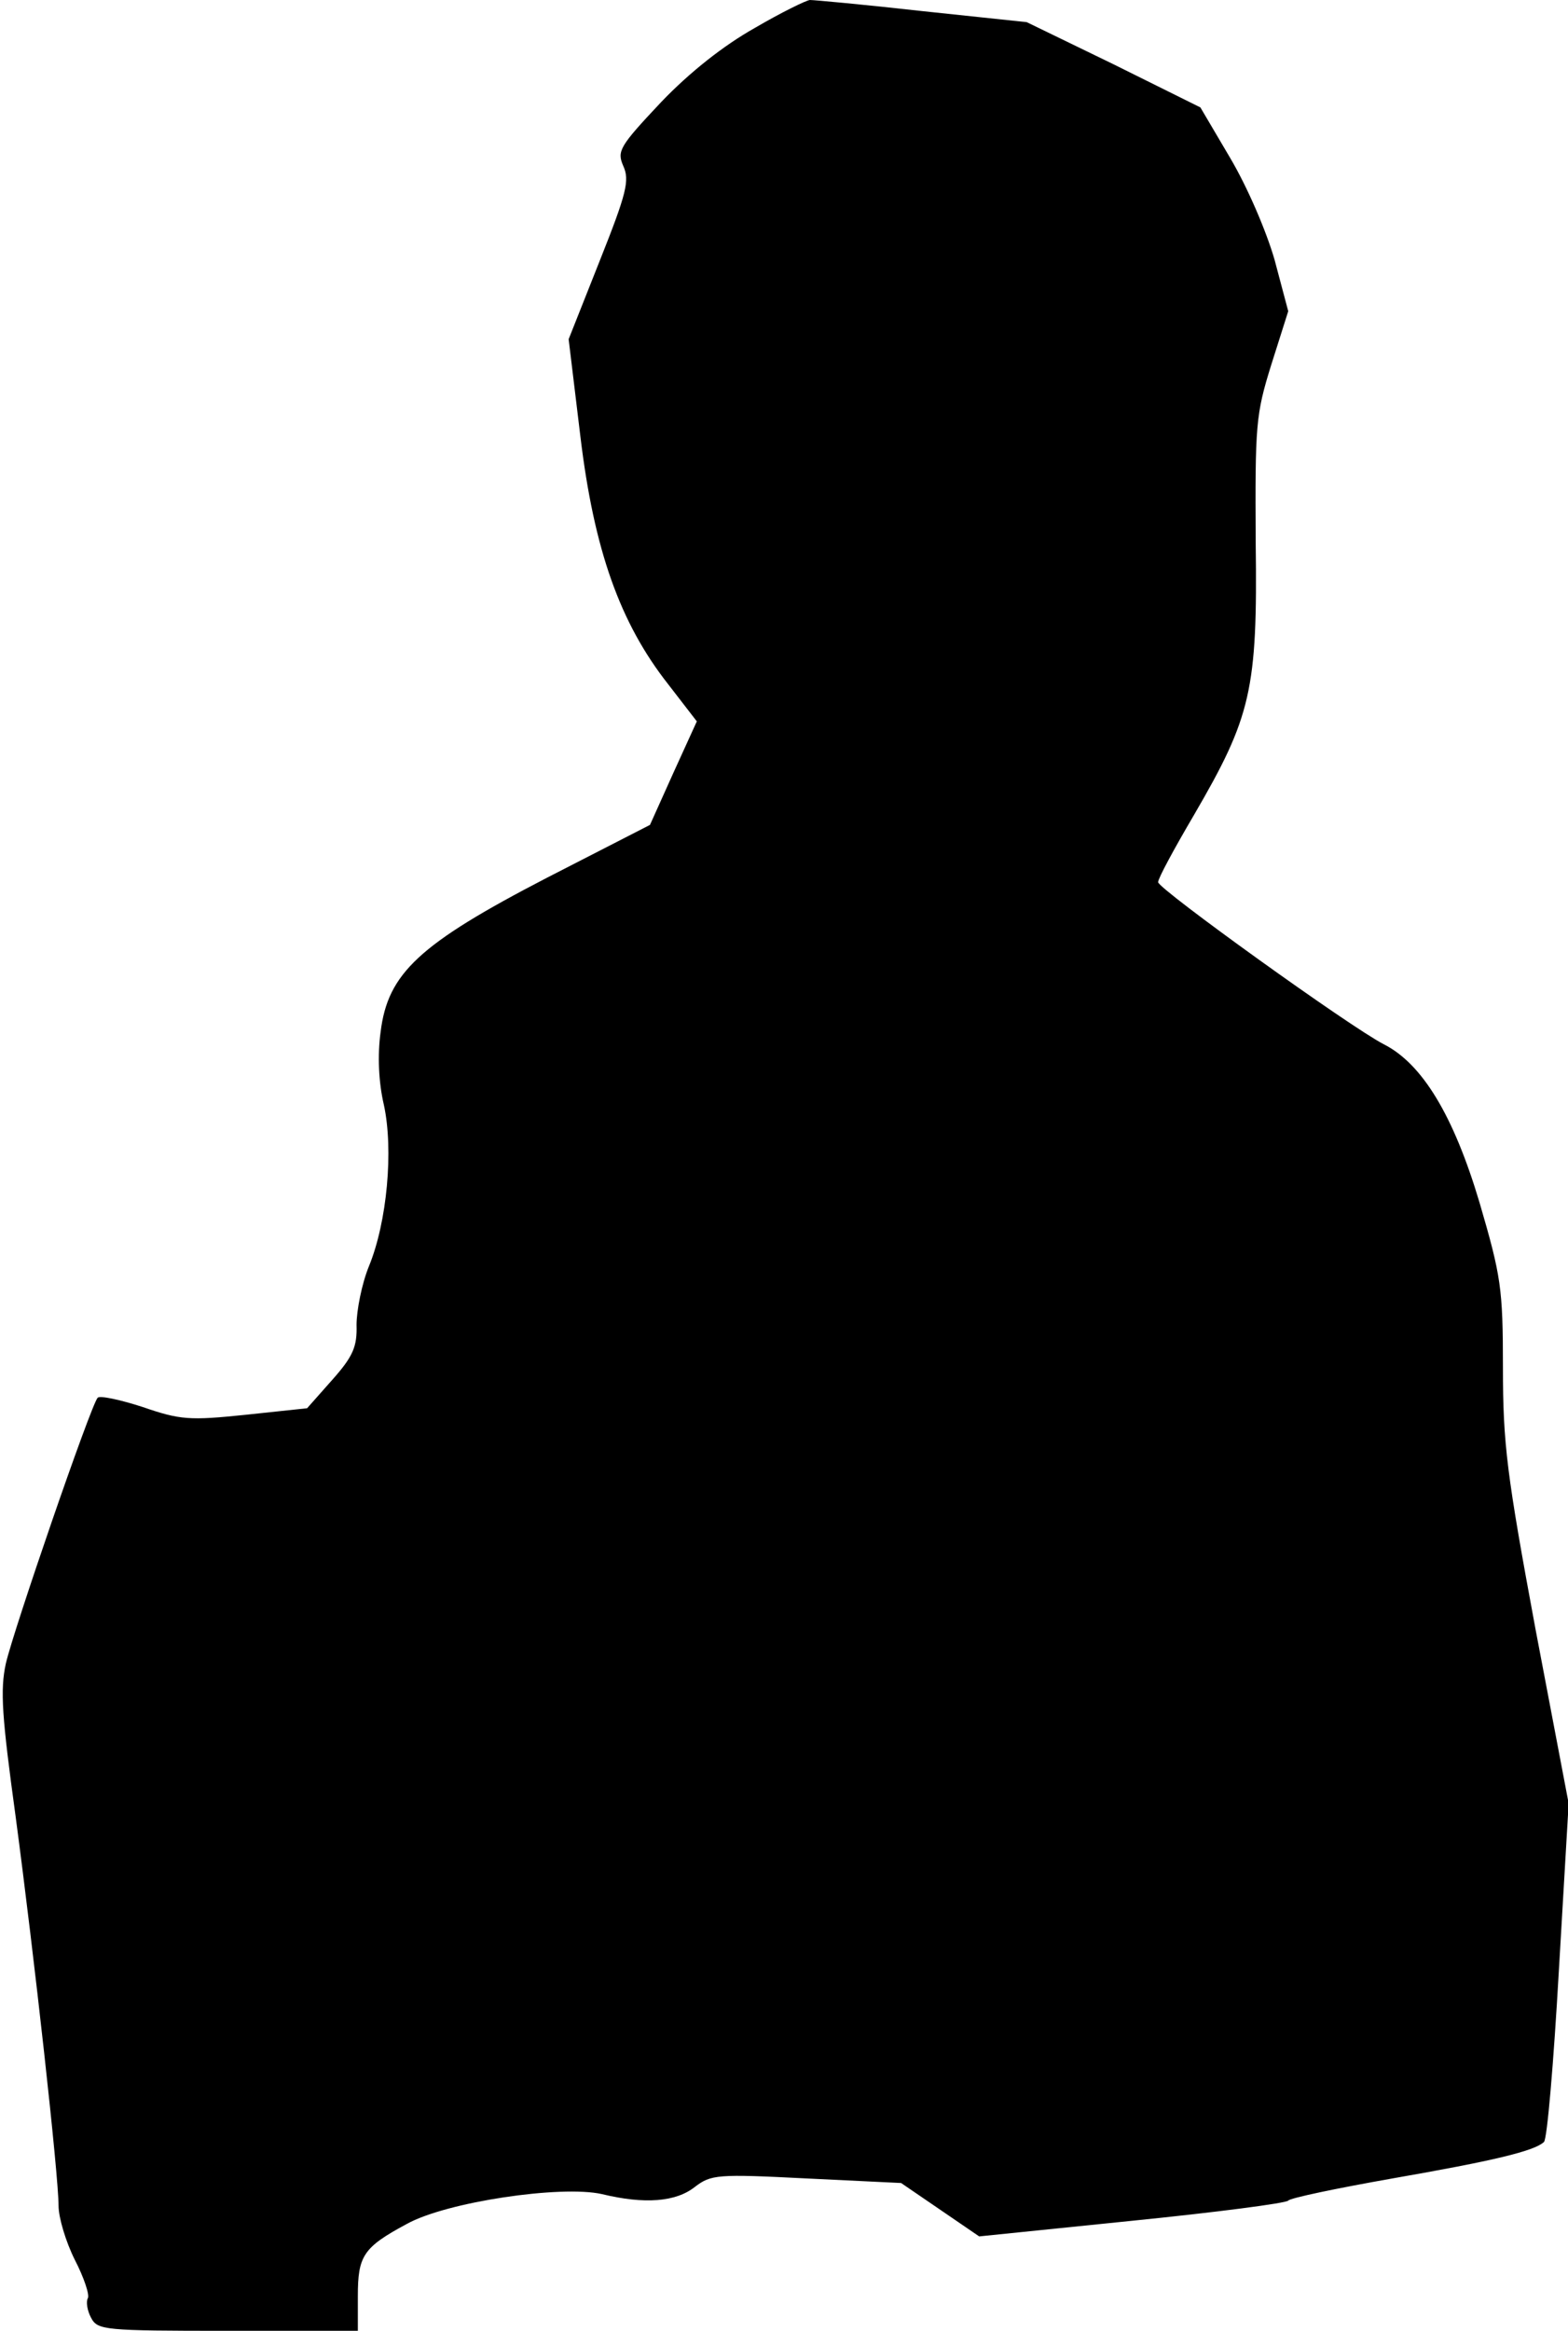 <?xml version="1.0" standalone="no"?>
<!DOCTYPE svg PUBLIC "-//W3C//DTD SVG 20010904//EN"
 "http://www.w3.org/TR/2001/REC-SVG-20010904/DTD/svg10.dtd">
<svg version="1.0" xmlns="http://www.w3.org/2000/svg"
 width="241pt" height="358pt" viewBox="0 0 241 358"
 preserveAspectRatio="xMidYMid meet">
<g transform="translate(0,358) scale(0.1,-0.1)"
fill="#000000" stroke="none">
<path fill="#000000" stroke="none" d="M1160 3537 c-48 -27 -100 -68 -144
-114 -64 -68 -68 -75 -58 -98 10 -22 5 -42 -36 -145 l-48 -121 18 -149 c21
-175 61 -287 135 -381 l44 -57 -36 -79 -36 -80 -158 -81 c-197 -102 -245 -147
-256 -237 -5 -36 -3 -78 5 -112 15 -69 5 -180 -23 -248 -11 -27 -19 -68 -19
-90 1 -33 -5 -48 -37 -84 l-39 -44 -94 -10 c-87 -9 -101 -8 -159 12 -34 11
-66 18 -69 14 -11 -13 -129 -356 -141 -408 -9 -41 -6 -82 15 -235 29 -218 66
-551 66 -598 0 -18 11 -55 25 -83 14 -27 23 -54 20 -59 -3 -5 -1 -19 5 -30 10
-19 20 -20 210 -20 l200 0 0 53 c0 62 8 75 75 111 61 34 237 60 300 46 66 -16
114 -12 143 11 25 19 34 20 172 13 l145 -7 60 -41 60 -41 235 24 c129 13 237
27 240 31 3 4 75 19 160 34 155 27 218 42 233 56 5 4 15 123 23 264 l15 256
-51 268 c-44 237 -50 284 -50 401 0 123 -3 141 -36 254 -40 134 -88 213 -147
243 -51 26 -346 238 -347 249 0 6 25 52 55 103 88 151 98 192 95 419 -1 181 0
196 24 273 l26 82 -21 79 c-13 45 -42 112 -68 156 l-46 78 -133 66 -134 65
-161 17 c-89 10 -166 17 -172 17 -5 0 -44 -19 -85 -43z"/>
</g>
</svg>
